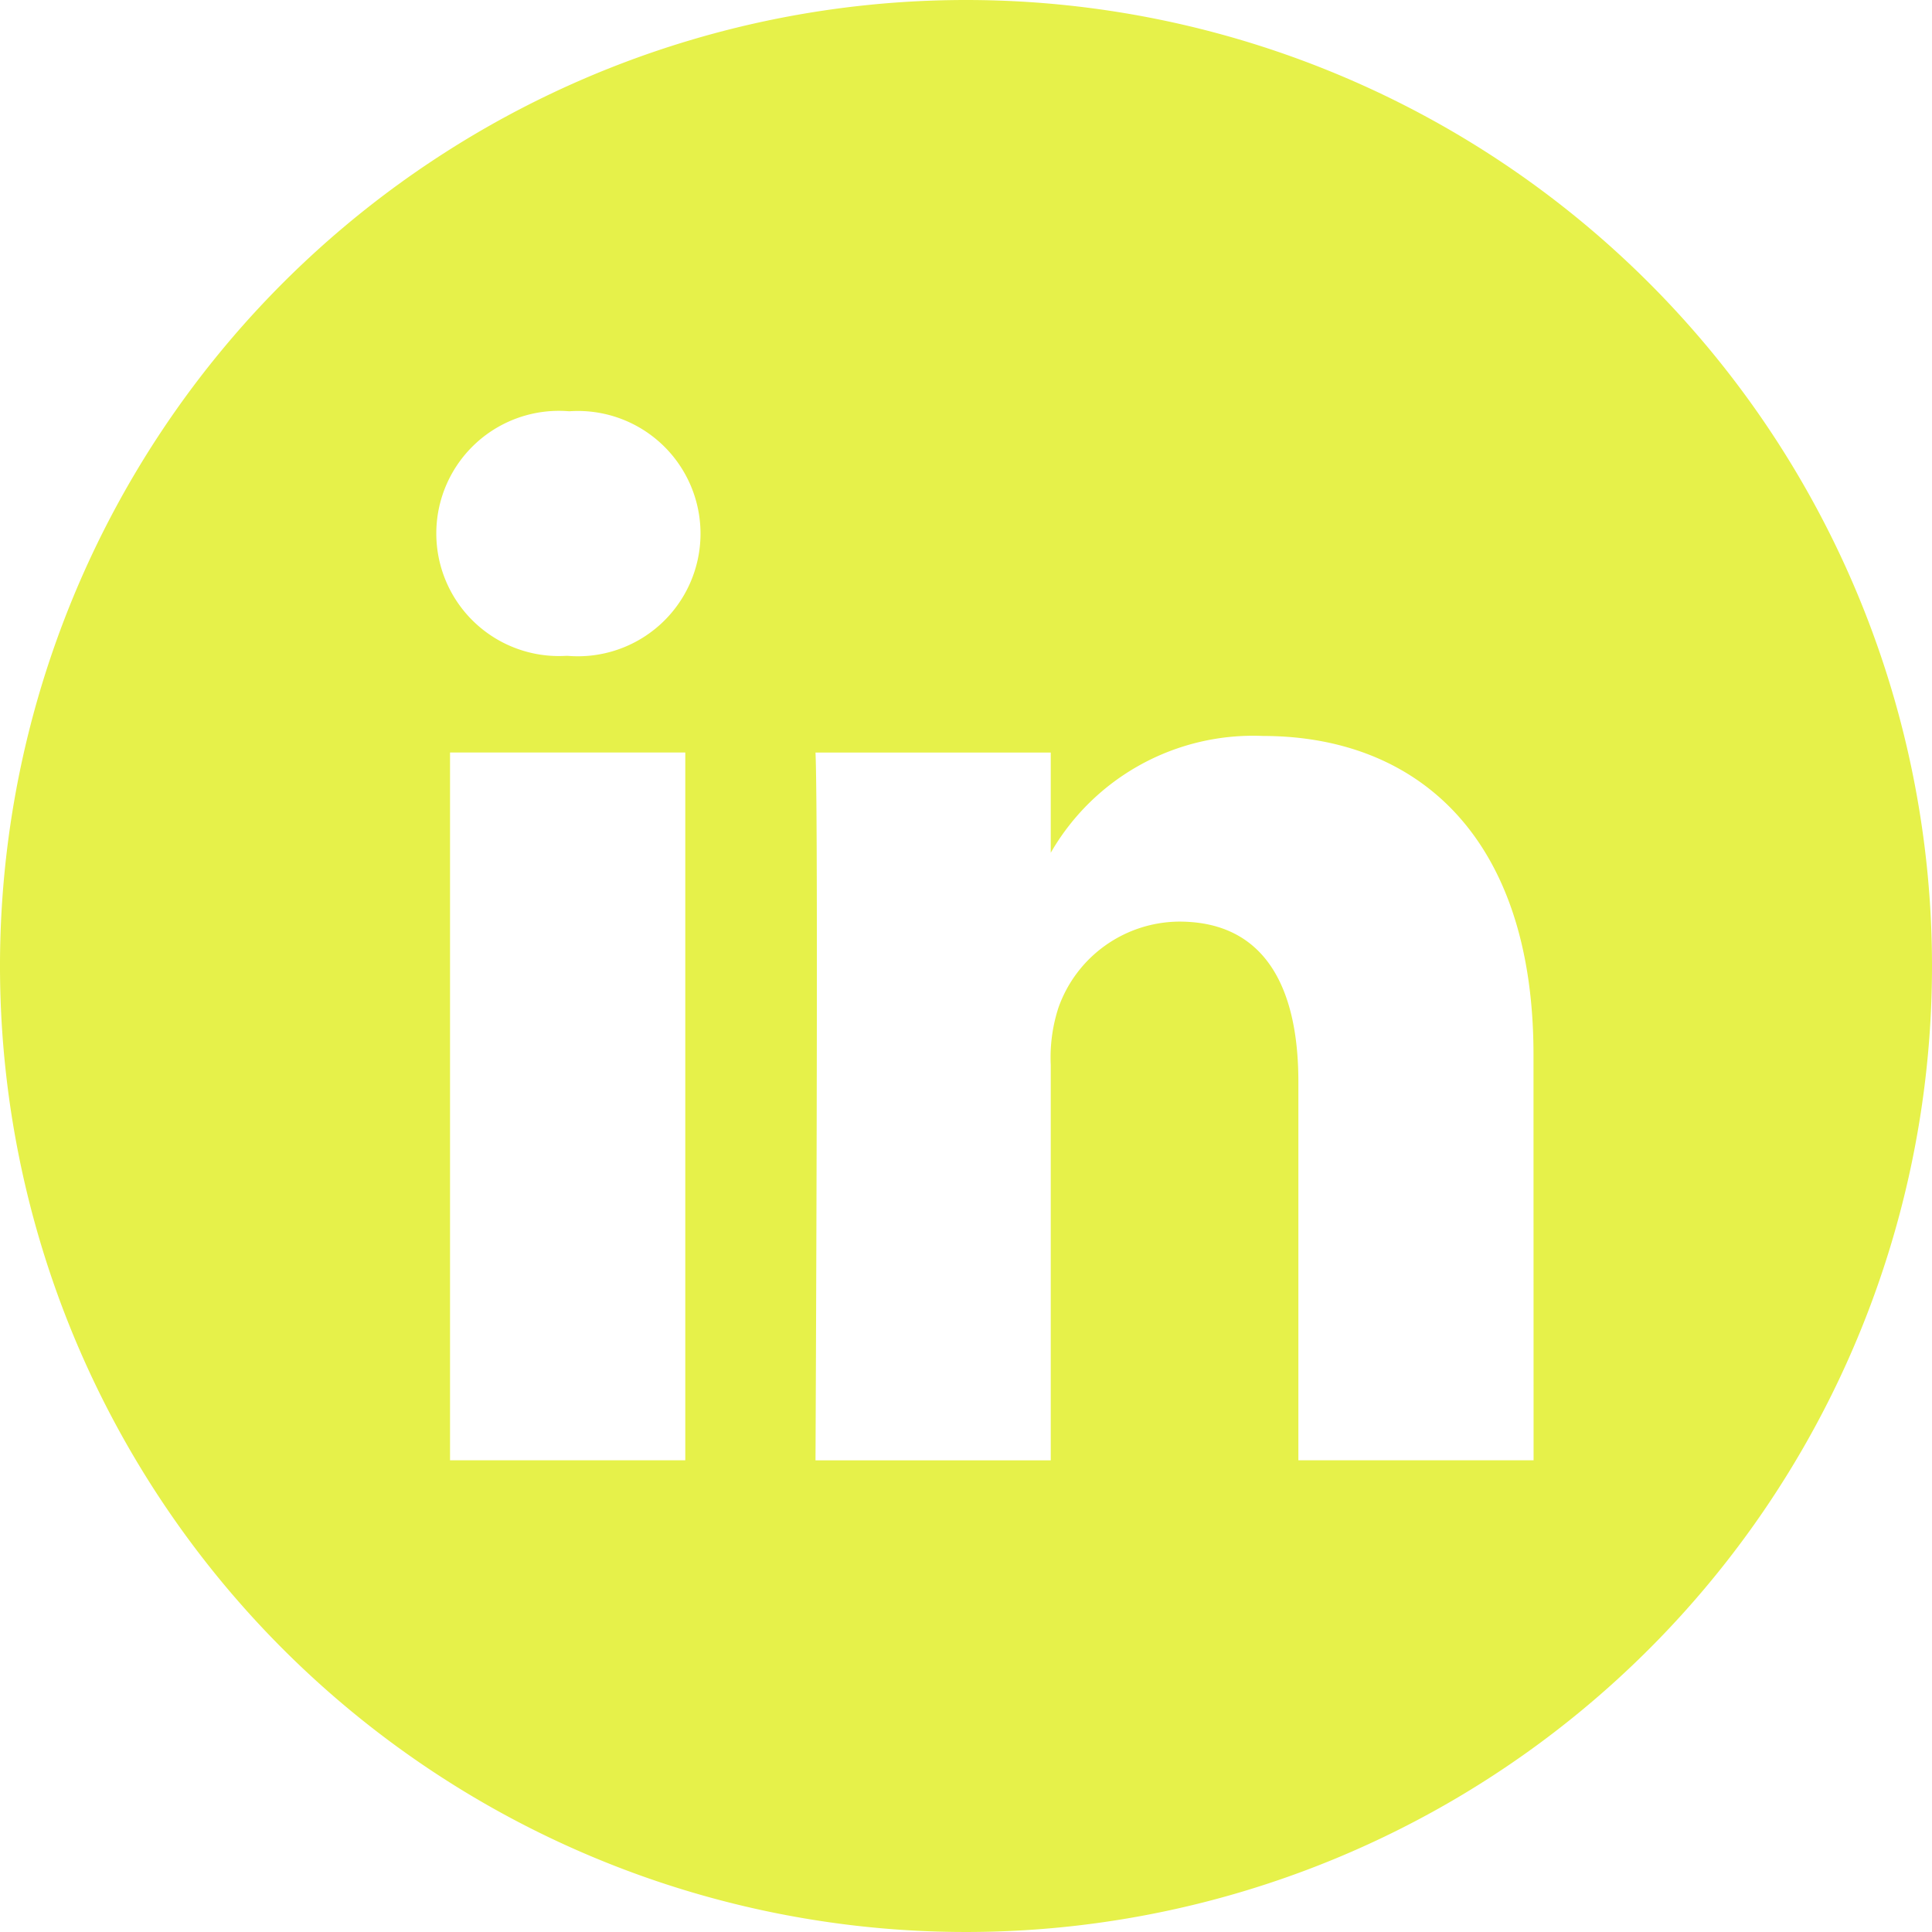<svg id="linkedin" xmlns="http://www.w3.org/2000/svg" width="44.956" height="44.956" viewBox="0 0 44.956 44.956">
  <path id="linkedin-2" class="theme-icon-content-fill" data-name="linkedin" d="M22.478,0A22.478,22.478,0,1,0,44.956,22.478,22.48,22.48,0,0,0,22.478,0ZM15.946,33.98H10.472V17.51h5.474ZM13.209,15.261h-.036a2.853,2.853,0,1,1,.072-5.691,2.854,2.854,0,1,1-.036,5.691ZM35.685,33.98H30.212V25.169c0-2.214-.793-3.724-2.773-3.724a3,3,0,0,0-2.809,2,3.749,3.749,0,0,0-.18,1.336v9.2H18.976s.072-14.925,0-16.47H24.45v2.332a5.435,5.435,0,0,1,4.933-2.718c3.6,0,6.3,2.354,6.3,7.413Zm0,0" fill="#e6f14a"/>
</svg>
